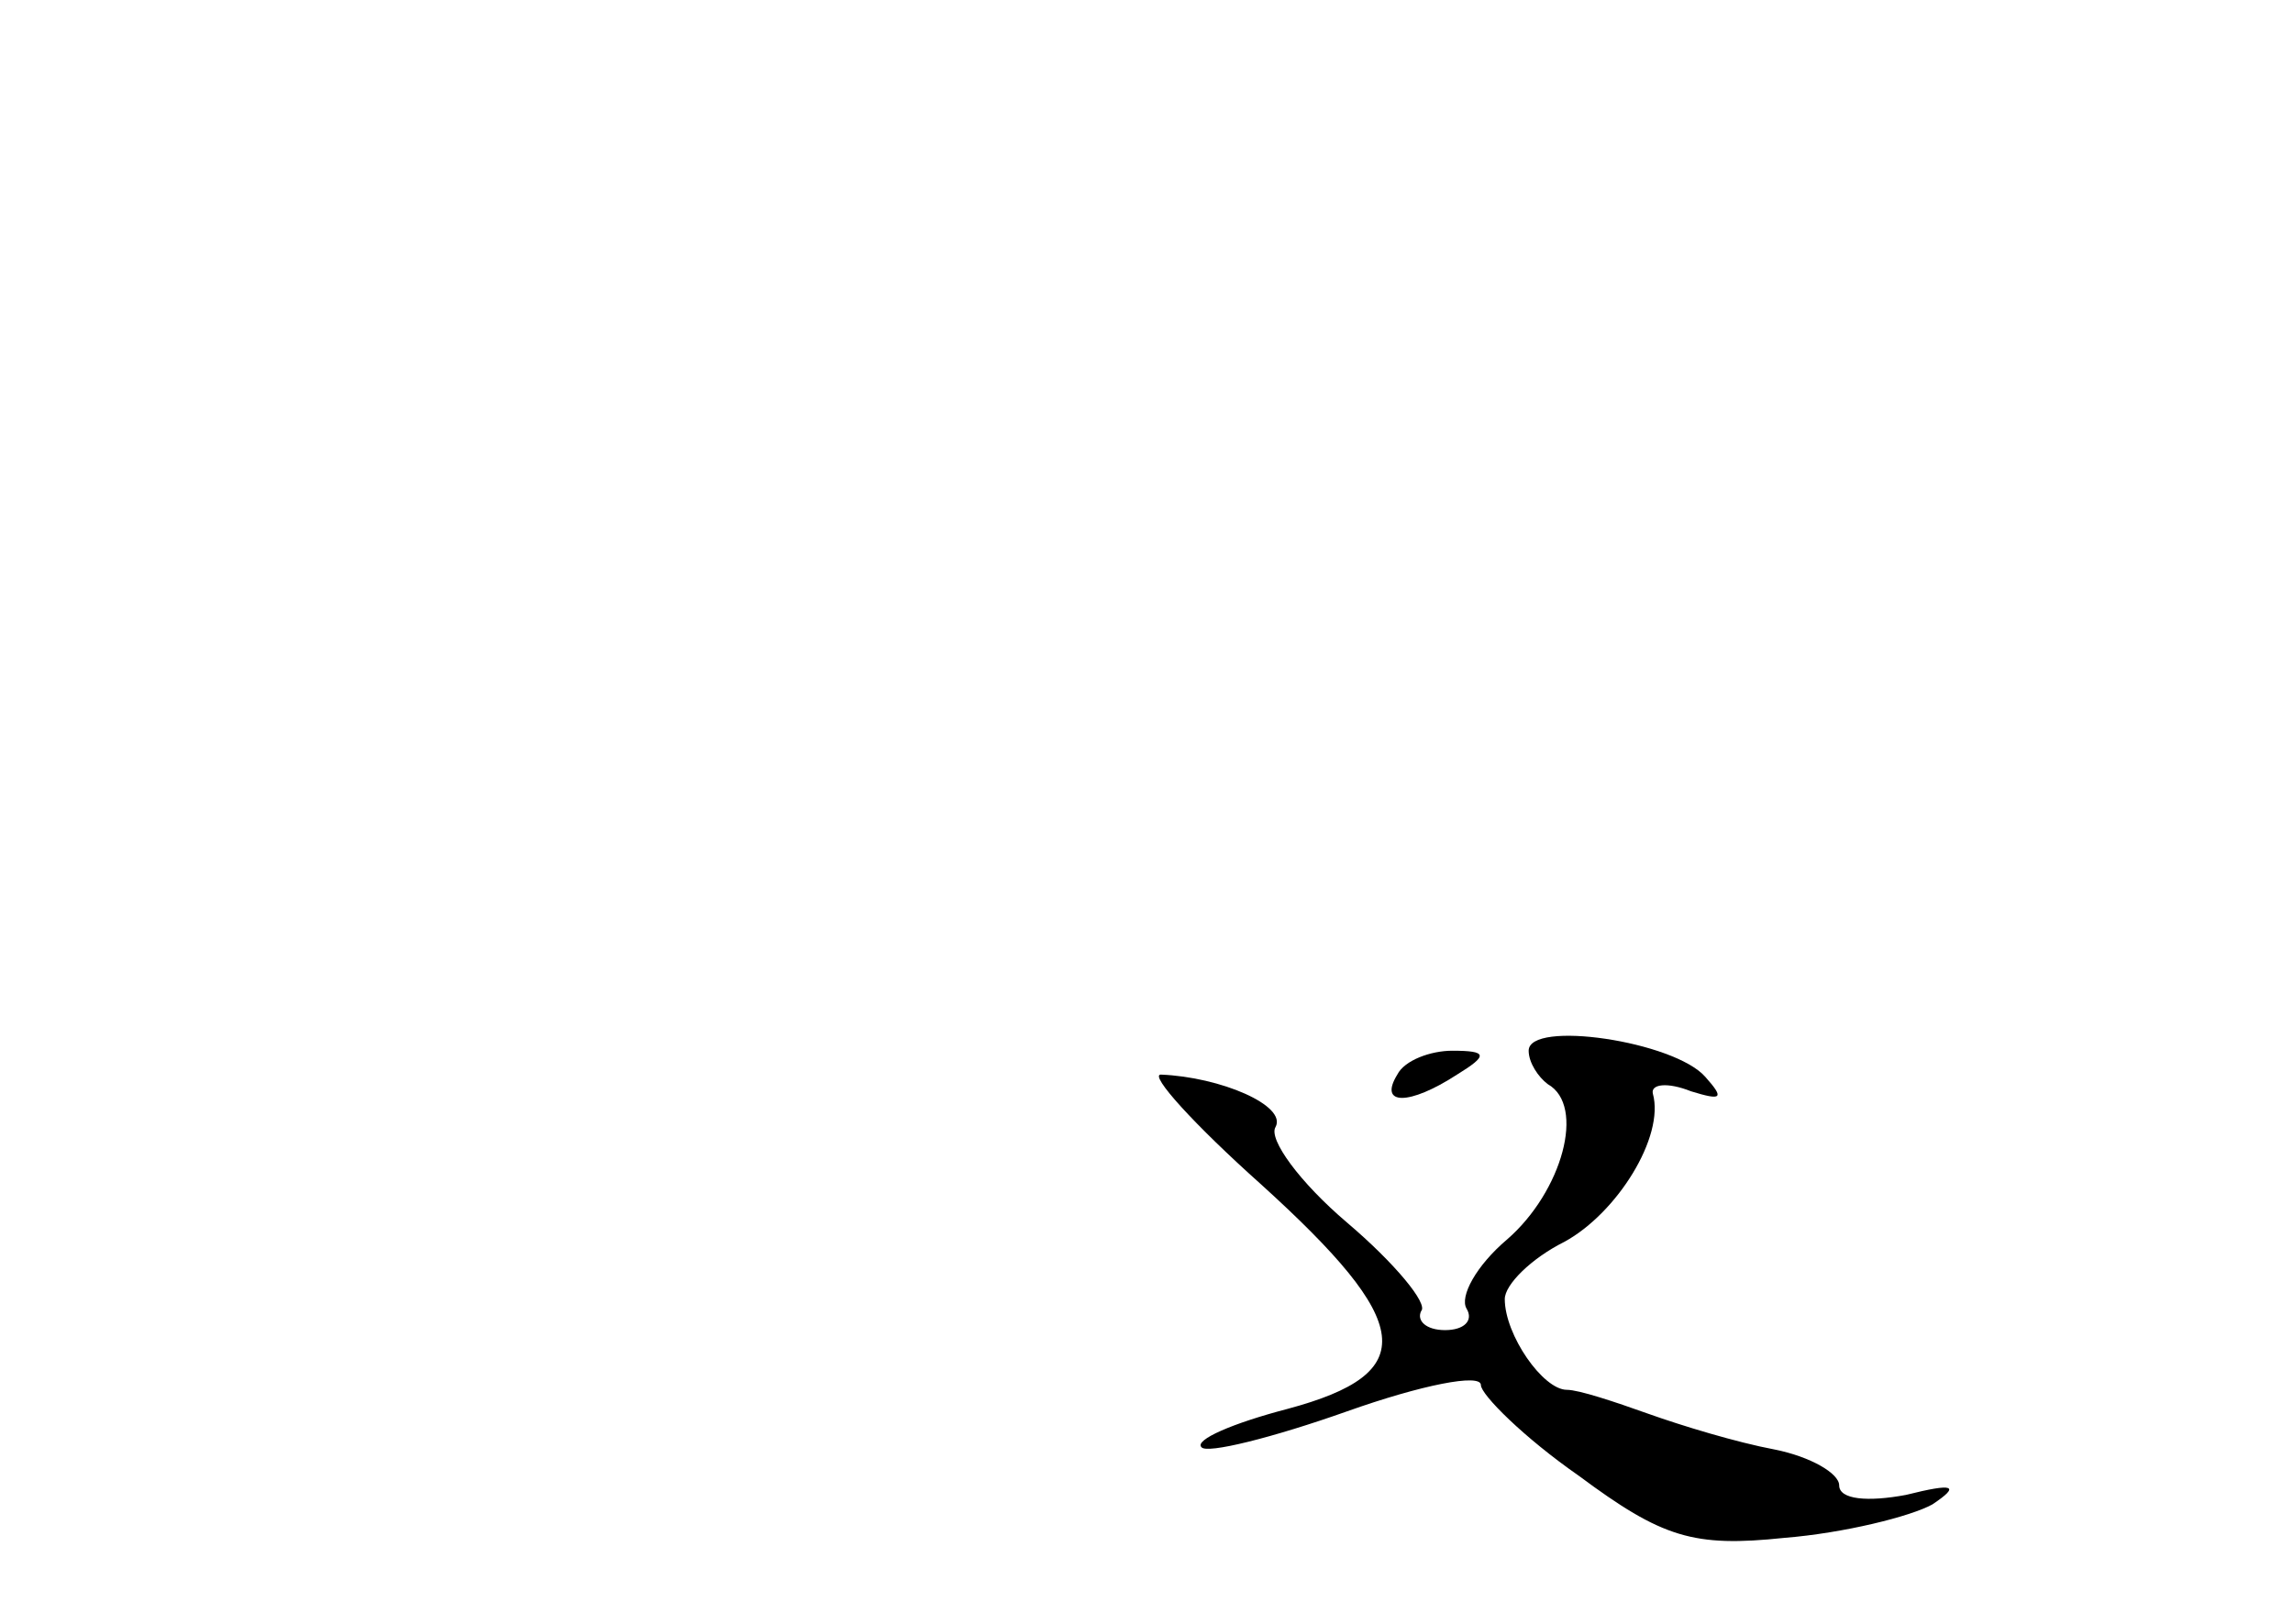 <?xml version="1.0" standalone="no"?>
<!DOCTYPE svg PUBLIC "-//W3C//DTD SVG 20010904//EN"
 "http://www.w3.org/TR/2001/REC-SVG-20010904/DTD/svg10.dtd">
<svg version="1.0" xmlns="http://www.w3.org/2000/svg"
 width="96pt" height="68pt" viewBox="0 0 96 68"
 preserveAspectRatio="xMidYMid meet">
<g transform="translate(0,68) scale(0.1,-0.1)"
fill="#000000" stroke="none">
<path d="M640 240 c0 -5 4 -11 8 -14 16 -9 6 -45 -17 -65 -13 -11 -20 -24 -17
-29 3 -5 -1 -9 -9 -9 -8 0 -12 4 -10 8 3 3 -11 20 -31 37 -20 17 -33 35 -30
40 5 9 -23 21 -48 22 -5 0 14 -21 42 -46 64 -58 67 -79 11 -94 -23 -6 -39 -13
-36 -16 2 -3 30 4 61 15 31 11 56 16 56 11 0 -4 18 -22 41 -38 35 -26 48 -30
86 -26 25 2 53 9 62 14 12 8 9 9 -11 4 -16 -3 -28 -2 -28 4 0 5 -12 12 -27 15
-16 3 -39 10 -53 15 -14 5 -29 10 -34 10 -10 0 -26 23 -26 38 0 6 11 17 25 24
22 12 42 44 37 62 -1 4 6 5 16 1 13 -4 14 -3 6 6 -13 15 -74 24 -74 11z"/>
<path d="M585 230 c-8 -13 5 -13 25 0 13 8 13 10 -2 10 -9 0 -20 -4 -23 -10z"/>
</g>
</svg>
